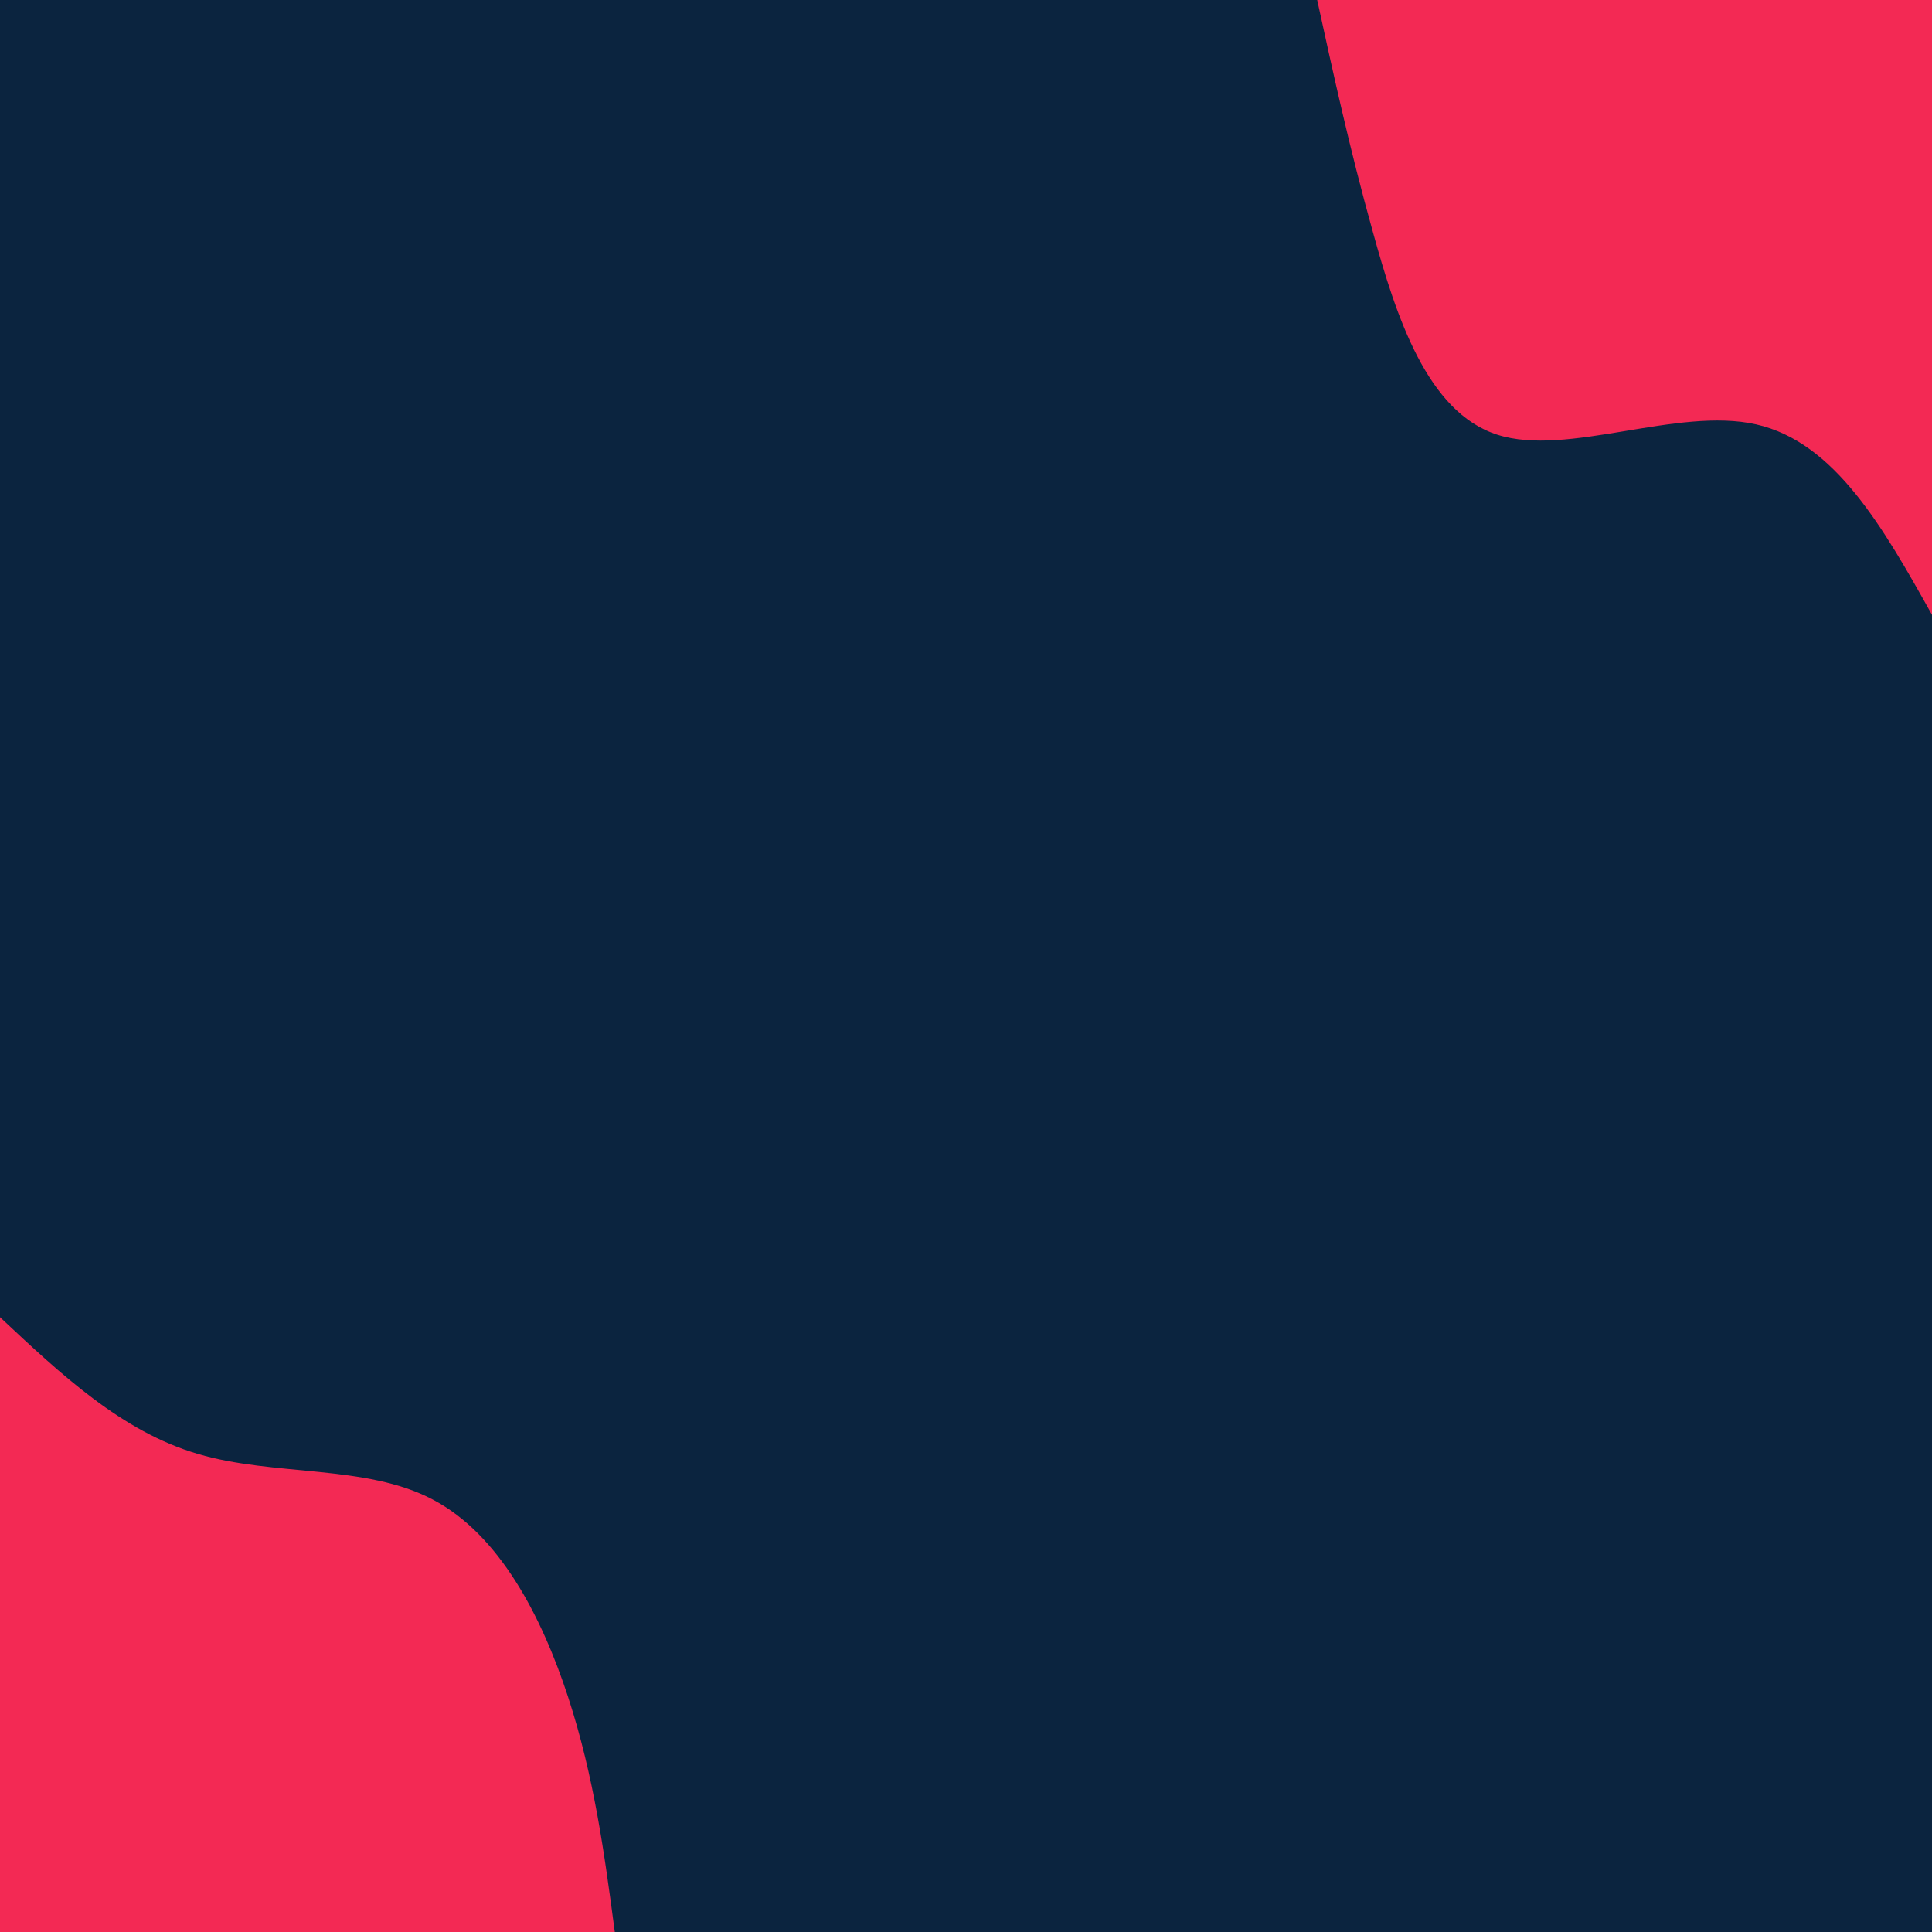 <svg id="visual" viewBox="0 0 900 900" width="900" height="900" xmlns="http://www.w3.org/2000/svg" xmlns:xlink="http://www.w3.org/1999/xlink" version="1.1"><rect x="0" y="0" width="900" height="900" fill="#0b243f"></rect><defs><linearGradient id="grad1_0" x1="0%" y1="0%" x2="100%" y2="100%"><stop offset="30%" stop-color="#0b243f" stop-opacity="1"></stop><stop offset="70%" stop-color="#0b243f" stop-opacity="1"></stop></linearGradient></defs><defs><linearGradient id="grad2_0" x1="0%" y1="0%" x2="100%" y2="100%"><stop offset="30%" stop-color="#0b243f" stop-opacity="1"></stop><stop offset="70%" stop-color="#0b243f" stop-opacity="1"></stop></linearGradient></defs><g transform="translate(900, 0)"><path d="M0 286.4C-22.5 246.2 -45.1 206 -81.9 197.7C-118.7 189.4 -169.8 213 -202.5 202.5C-235.2 192 -249.6 147.4 -260.5 107.9C-271.5 68.5 -278.9 34.2 -286.4 0L0 0Z" fill="#f32954"></path></g><g transform="translate(0, 900)"><path d="M0 -286.4C28.4 -259.8 56.7 -233.1 92.2 -222.7C127.7 -212.2 170.4 -217.9 201.5 -201.5C232.7 -185.2 252.4 -146.8 264.6 -109.6C276.8 -72.3 281.6 -36.2 286.4 0L0 0Z" fill="#f32954"></path></g></svg>